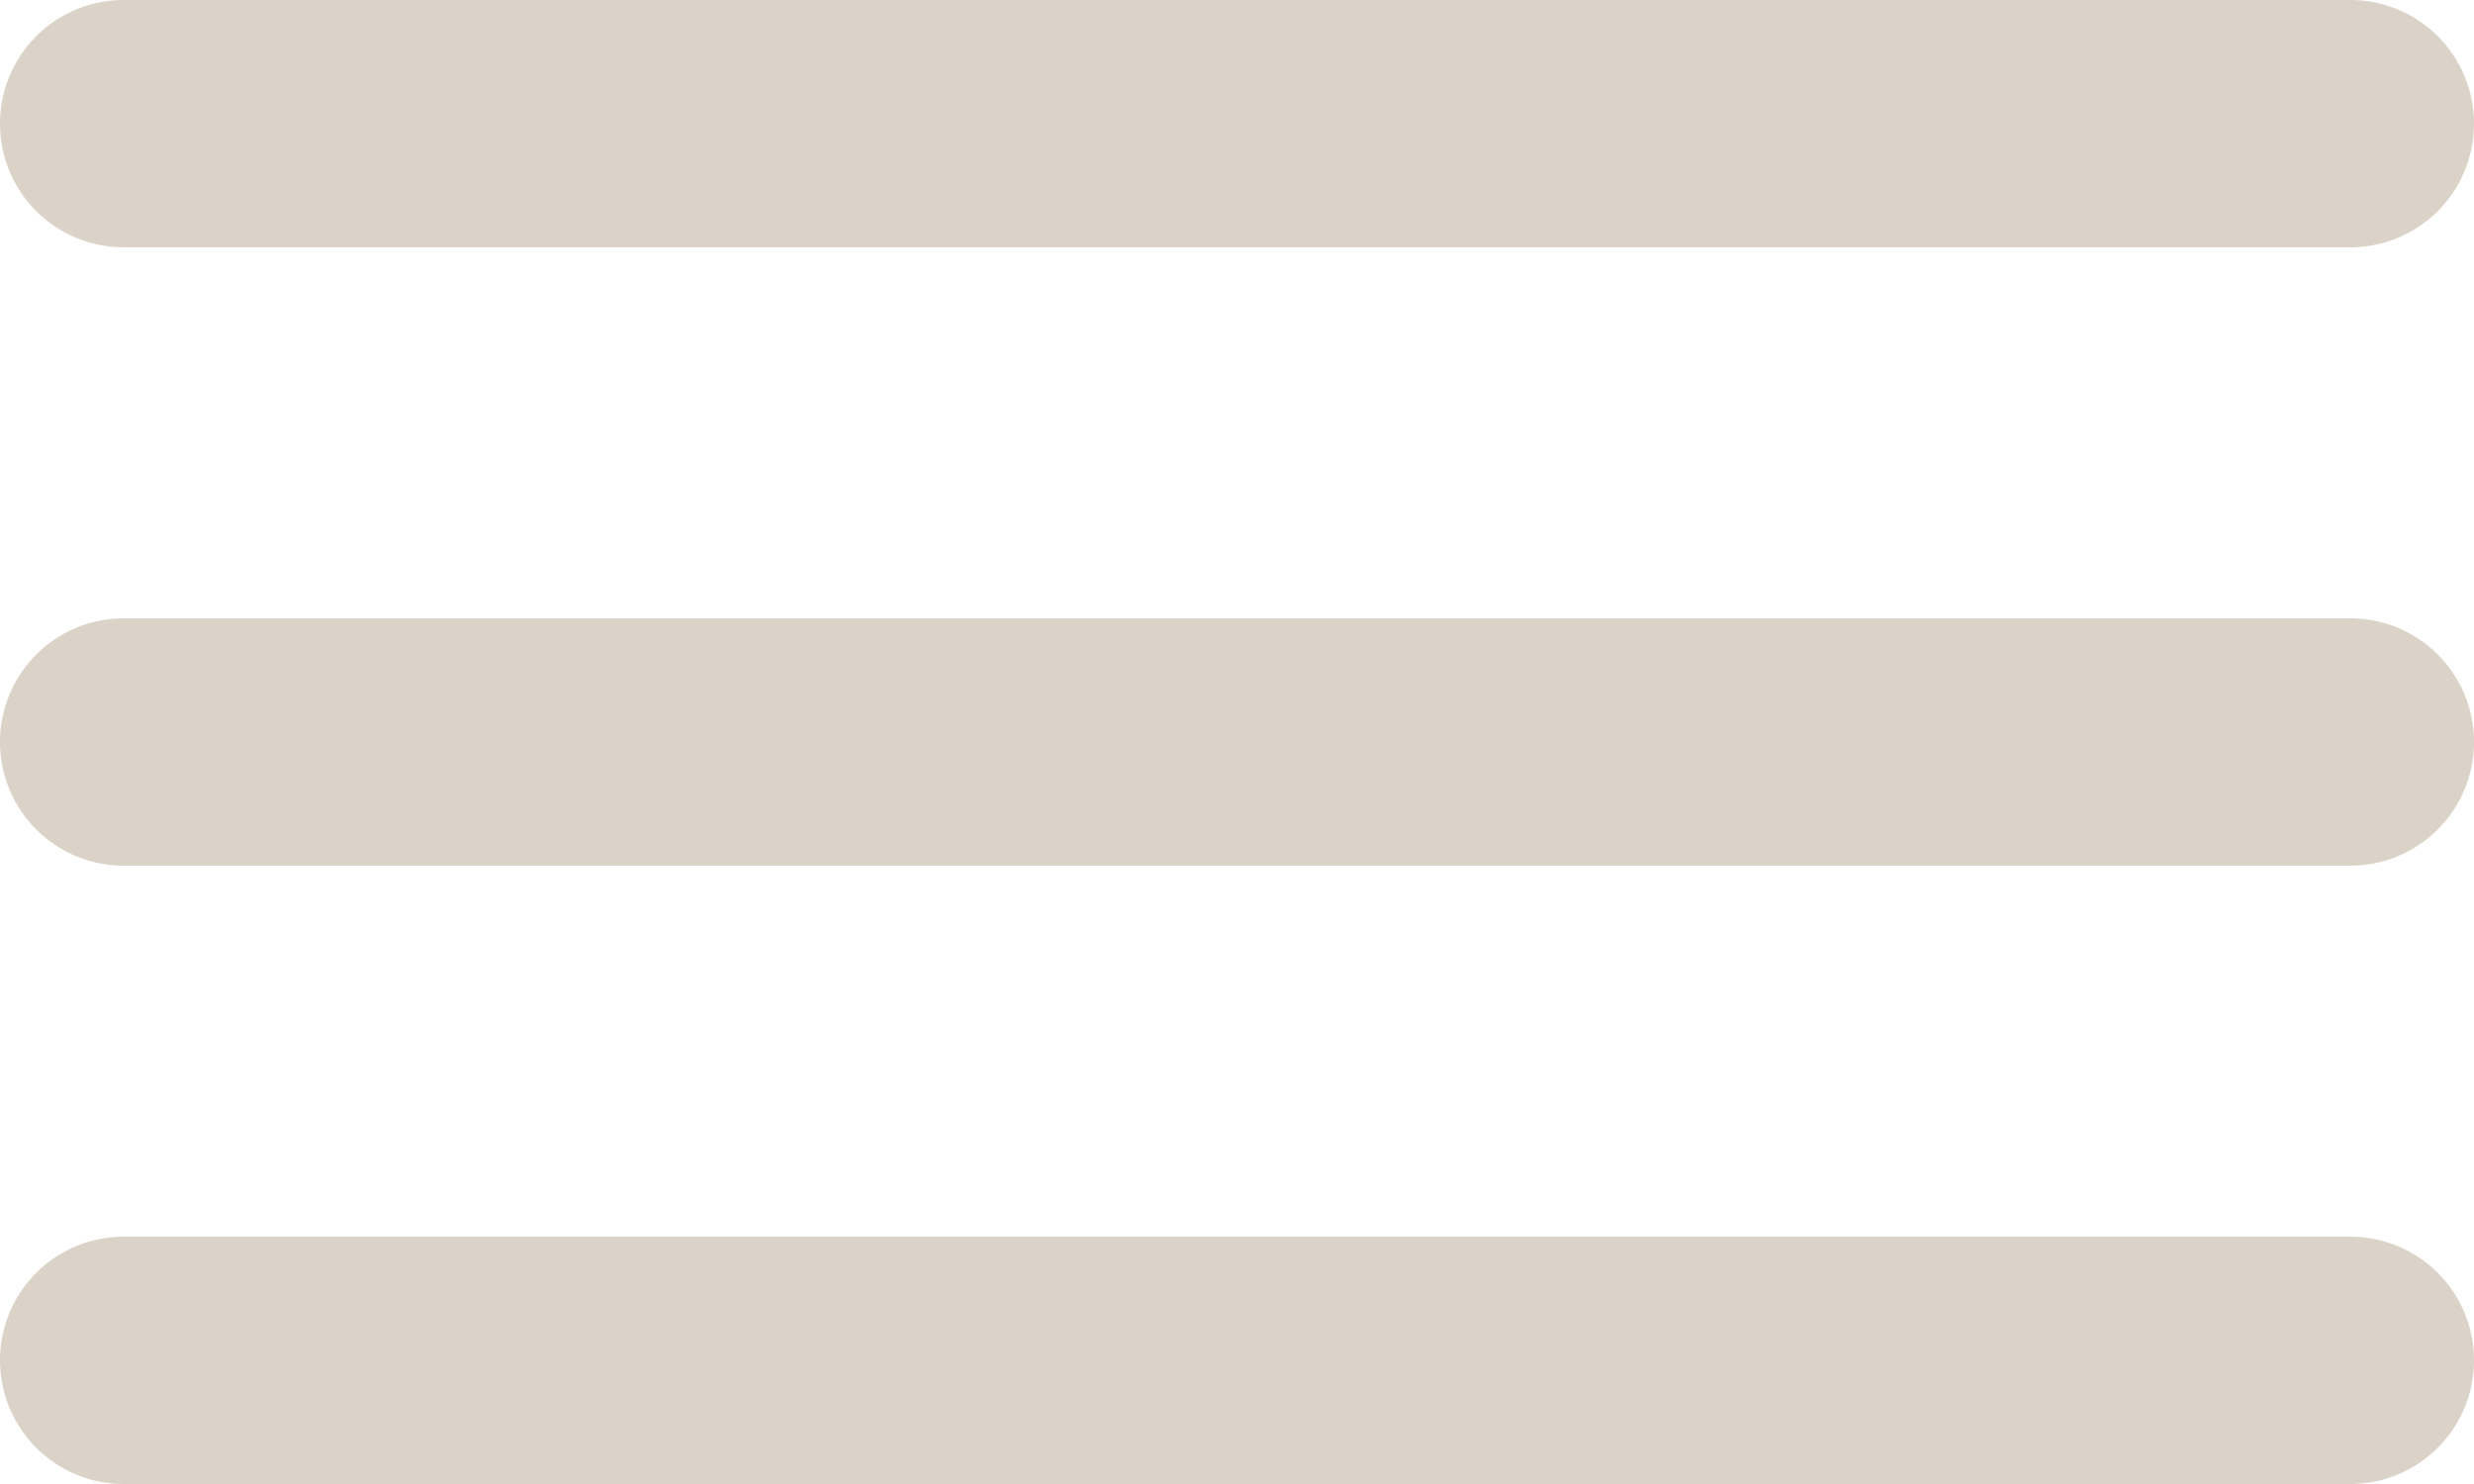 <svg xmlns="http://www.w3.org/2000/svg" fill="none" viewBox="2 6 20 12"><path fill="#dbd3c8" d="M3 8h18a1 1 0 1 0 0-2H3a1 1 0 0 0 0 2m18 8H3a1 1 0 0 0 0 2h18a1 1 0 0 0 0-2m0-5H3a1 1 0 0 0 0 2h18a1 1 0 0 0 0-2"/></svg>